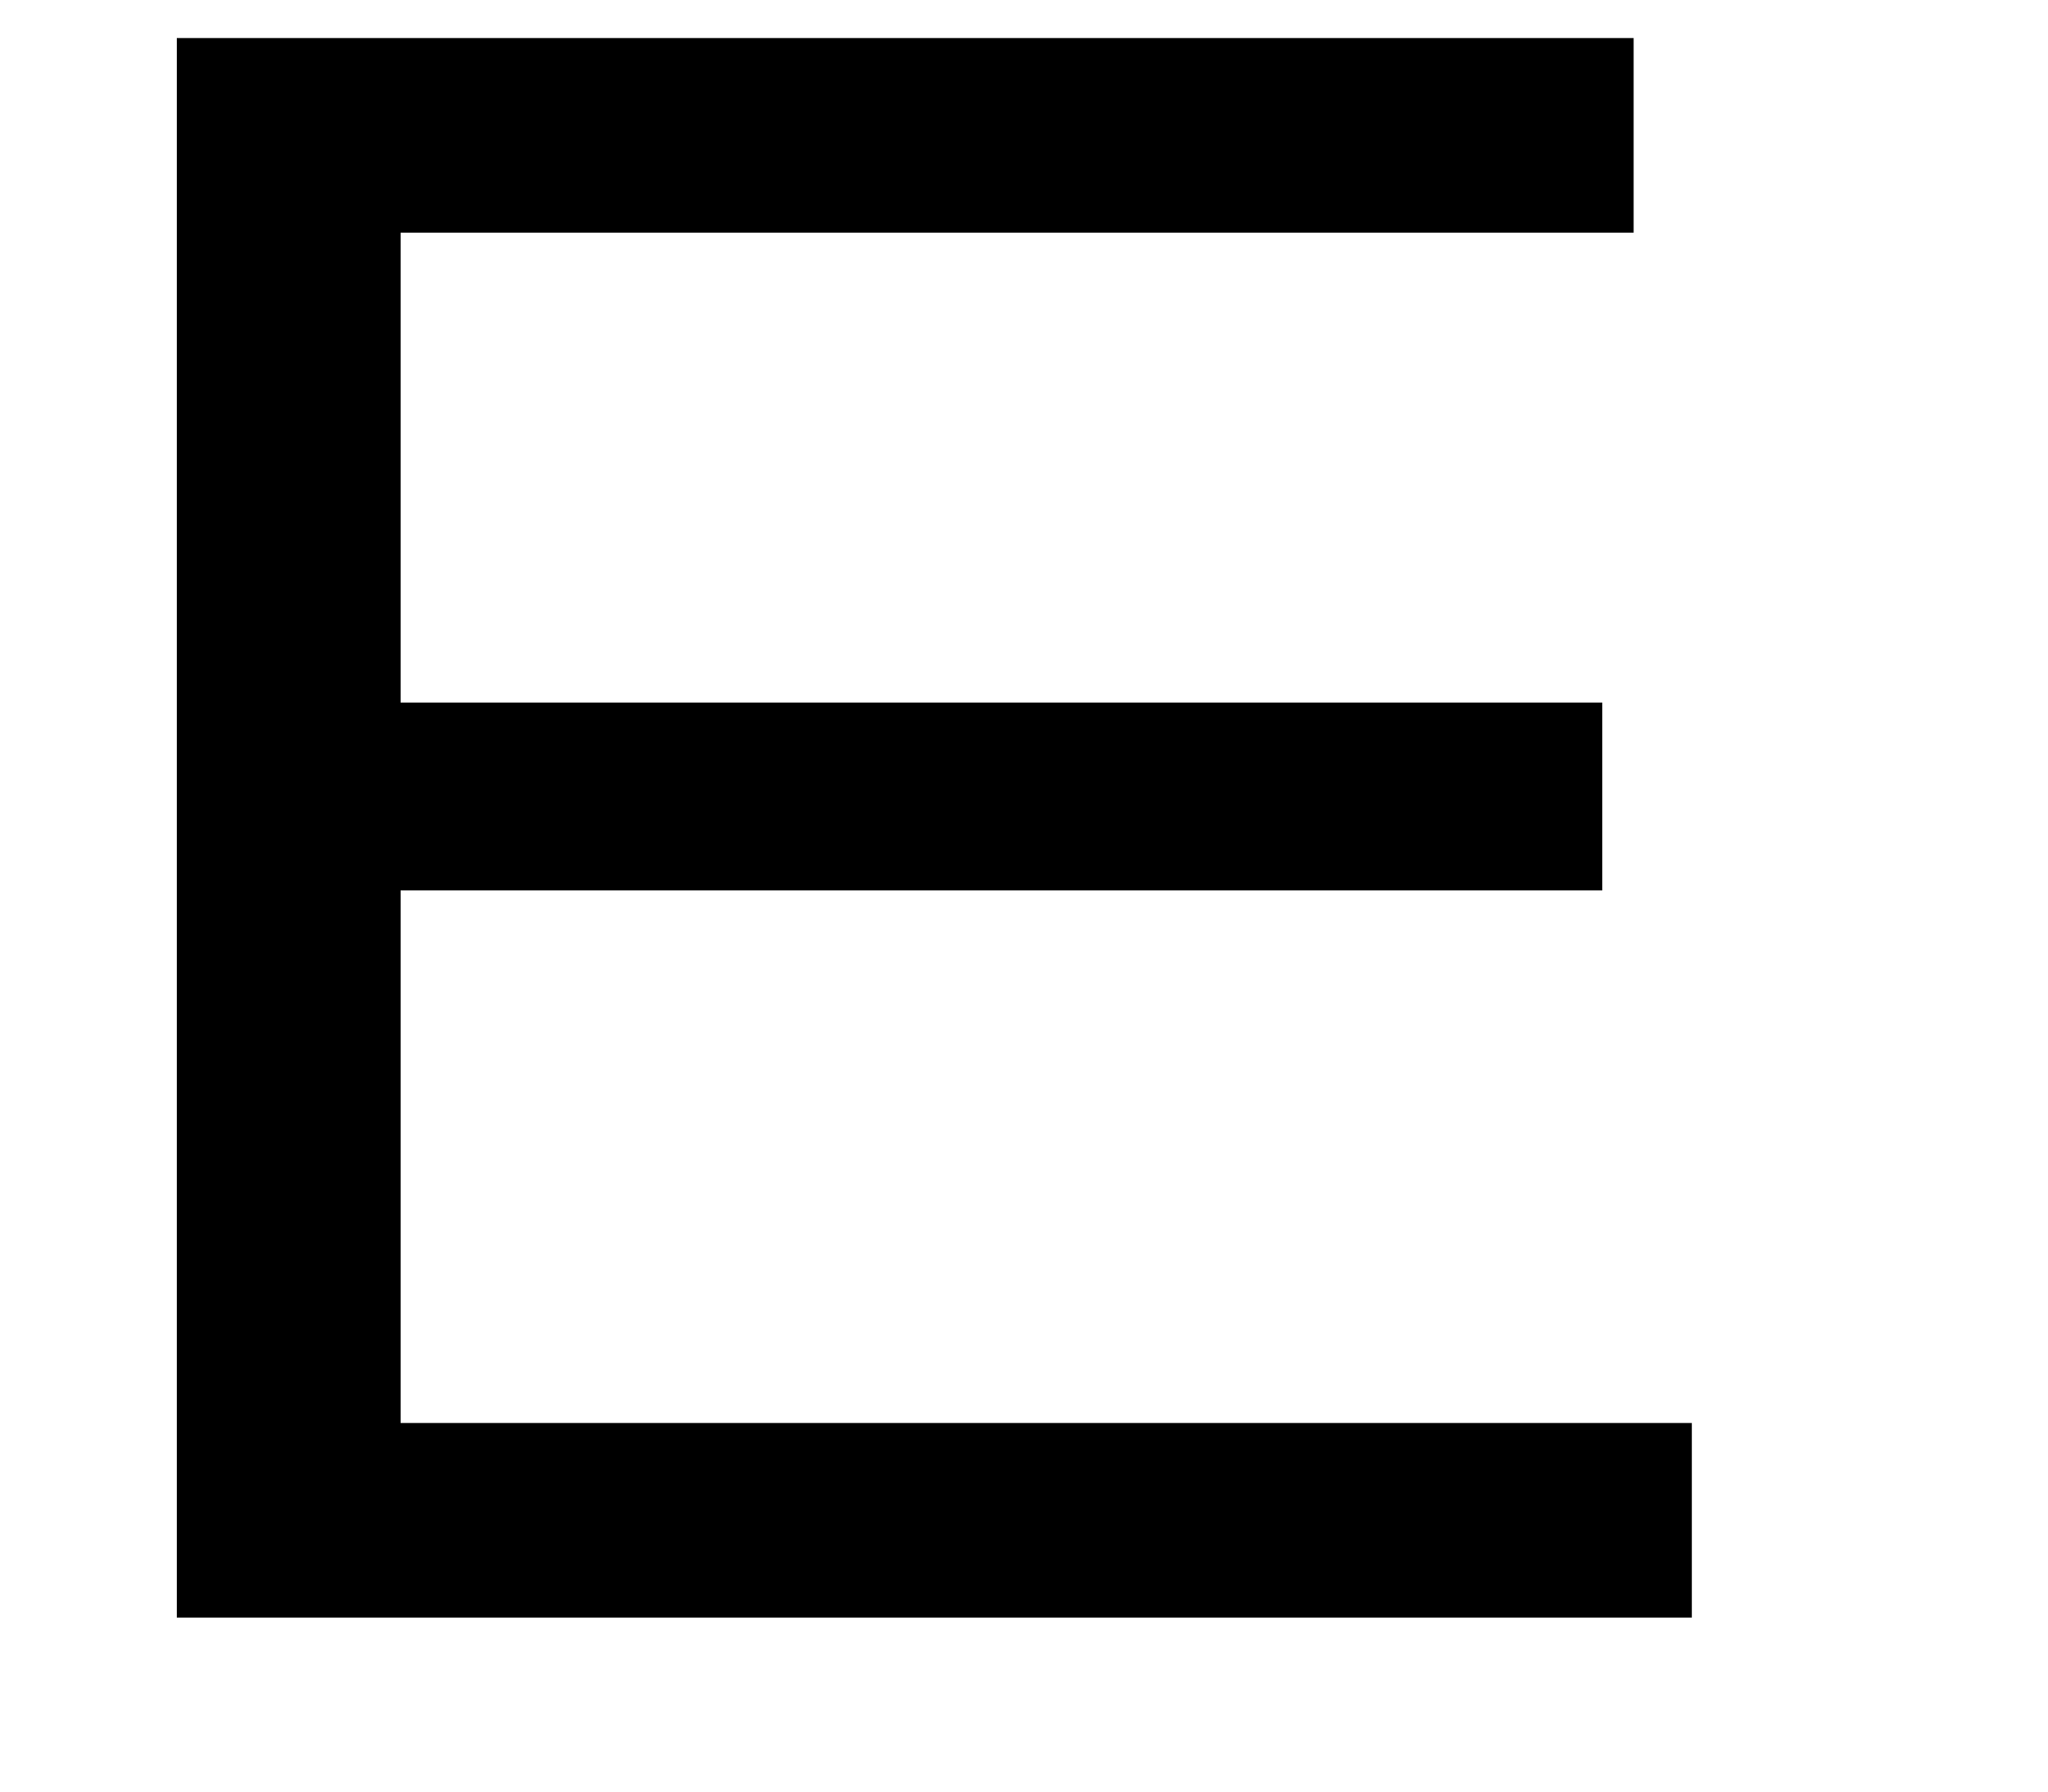 <?xml version="1.0" encoding="iso-8859-1"?>
<!-- Generator: Adobe Illustrator 18.0.0, SVG Export Plug-In . SVG Version: 6.00 Build 0)  -->
<!DOCTYPE svg PUBLIC "-//W3C//DTD SVG 1.1//EN" "http://www.w3.org/Graphics/SVG/1.1/DTD/svg11.dtd">
<svg version="1.1" xmlns="http://www.w3.org/2000/svg" xmlns:xlink="http://www.w3.org/1999/xlink" x="0px" y="0px"
	 viewBox="0 0 40 35" style="enable-background:new 0 0 40 35;" xml:space="preserve">
<g id="prevage_x5F_E_x5F_k">
	<path d="M3.453,31.601V0.743h28.454v3.802H7.824v9.179h23.471v3.672H7.824v10.403h25.219v3.802H3.453z"/>
</g>
<g id="Layer_1">
</g>
</svg>
